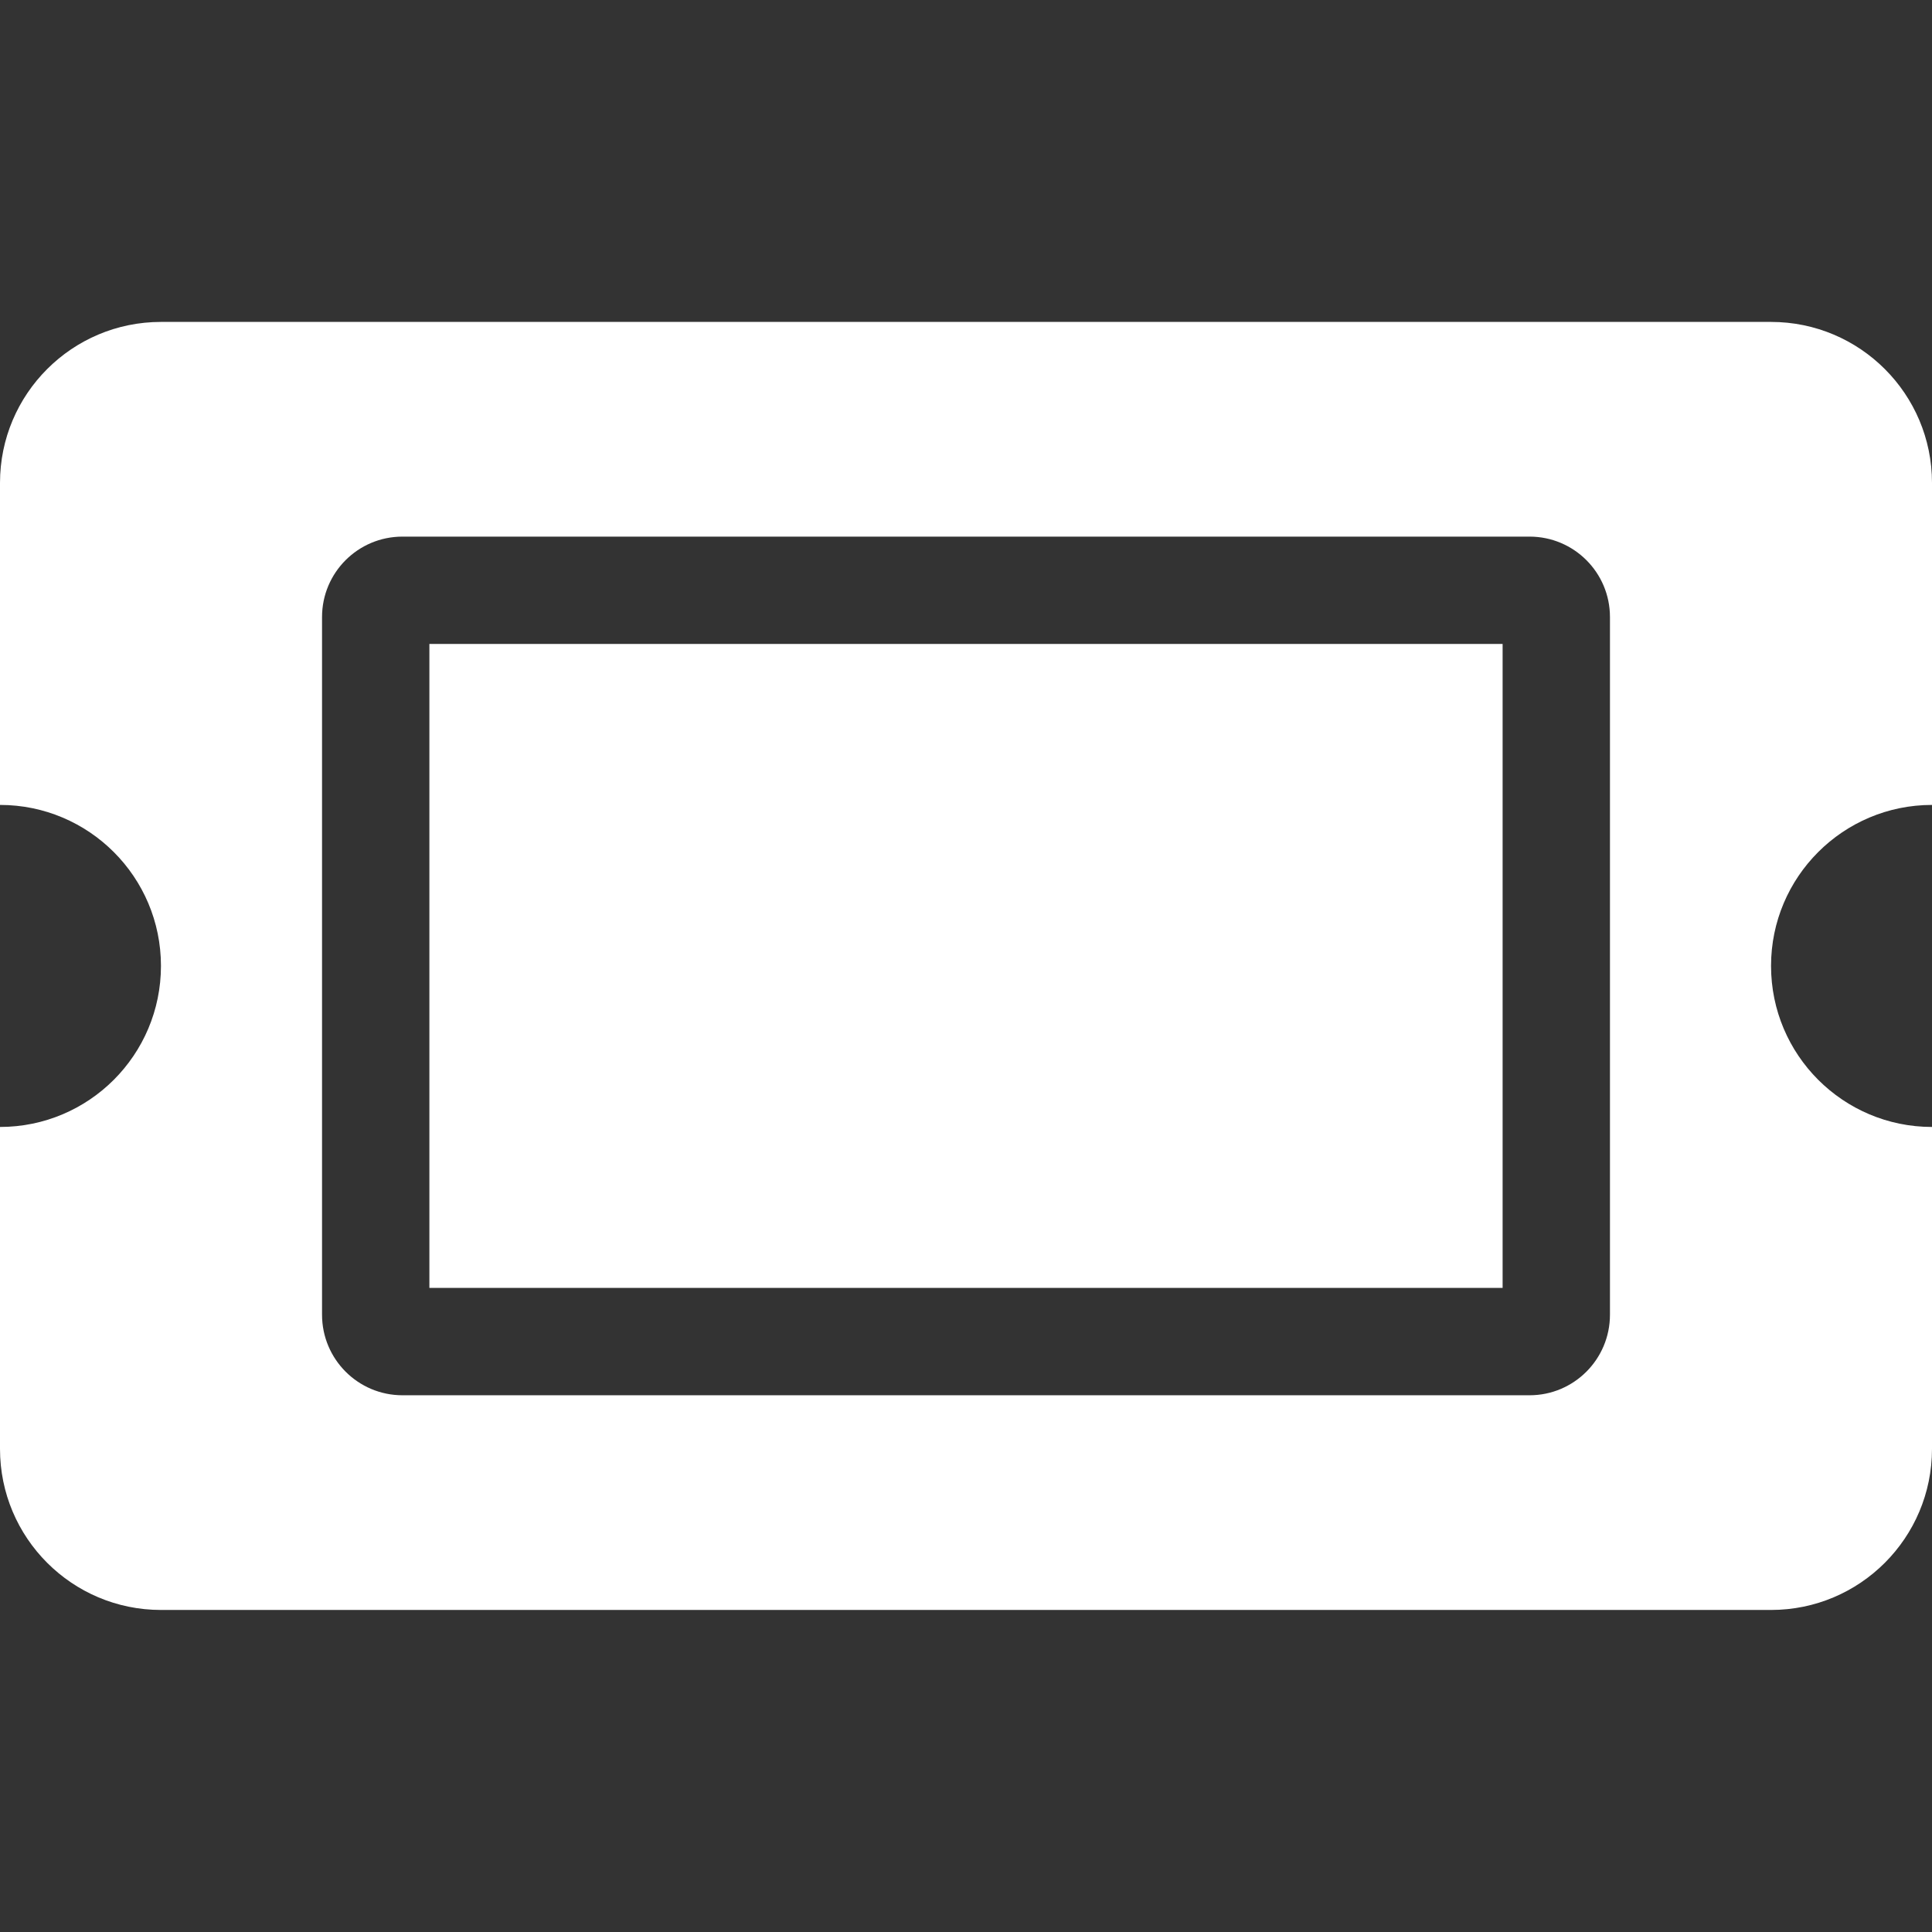 <svg width="16" height="16" viewBox="0 0 16 16" fill="none" xmlns="http://www.w3.org/2000/svg">
<rect x="0" y="0" width="16" height="16" fill="#333333" stroke="none"/>
<path d="M3.556 5.333H12.444V10.666H3.556V5.333ZM14.667 7.999C14.667 8.736 15.264 9.333 16 9.333V11.999C16 12.736 15.403 13.333 14.667 13.333H1.333C0.597 13.333 0 12.736 0 11.999V9.333C0.736 9.333 1.333 8.736 1.333 7.999C1.333 7.263 0.736 6.666 0 6.666V3.999C0 3.263 0.597 2.666 1.333 2.666H14.667C15.403 2.666 16 3.263 16 3.999V6.666C15.264 6.666 14.667 7.263 14.667 7.999ZM13.333 5.11C13.333 4.742 13.035 4.444 12.667 4.444H3.333C2.965 4.444 2.667 4.742 2.667 5.11V10.888C2.667 11.256 2.965 11.555 3.333 11.555H12.667C13.035 11.555 13.333 11.256 13.333 10.888V5.11Z" fill="white"/>
</svg>
